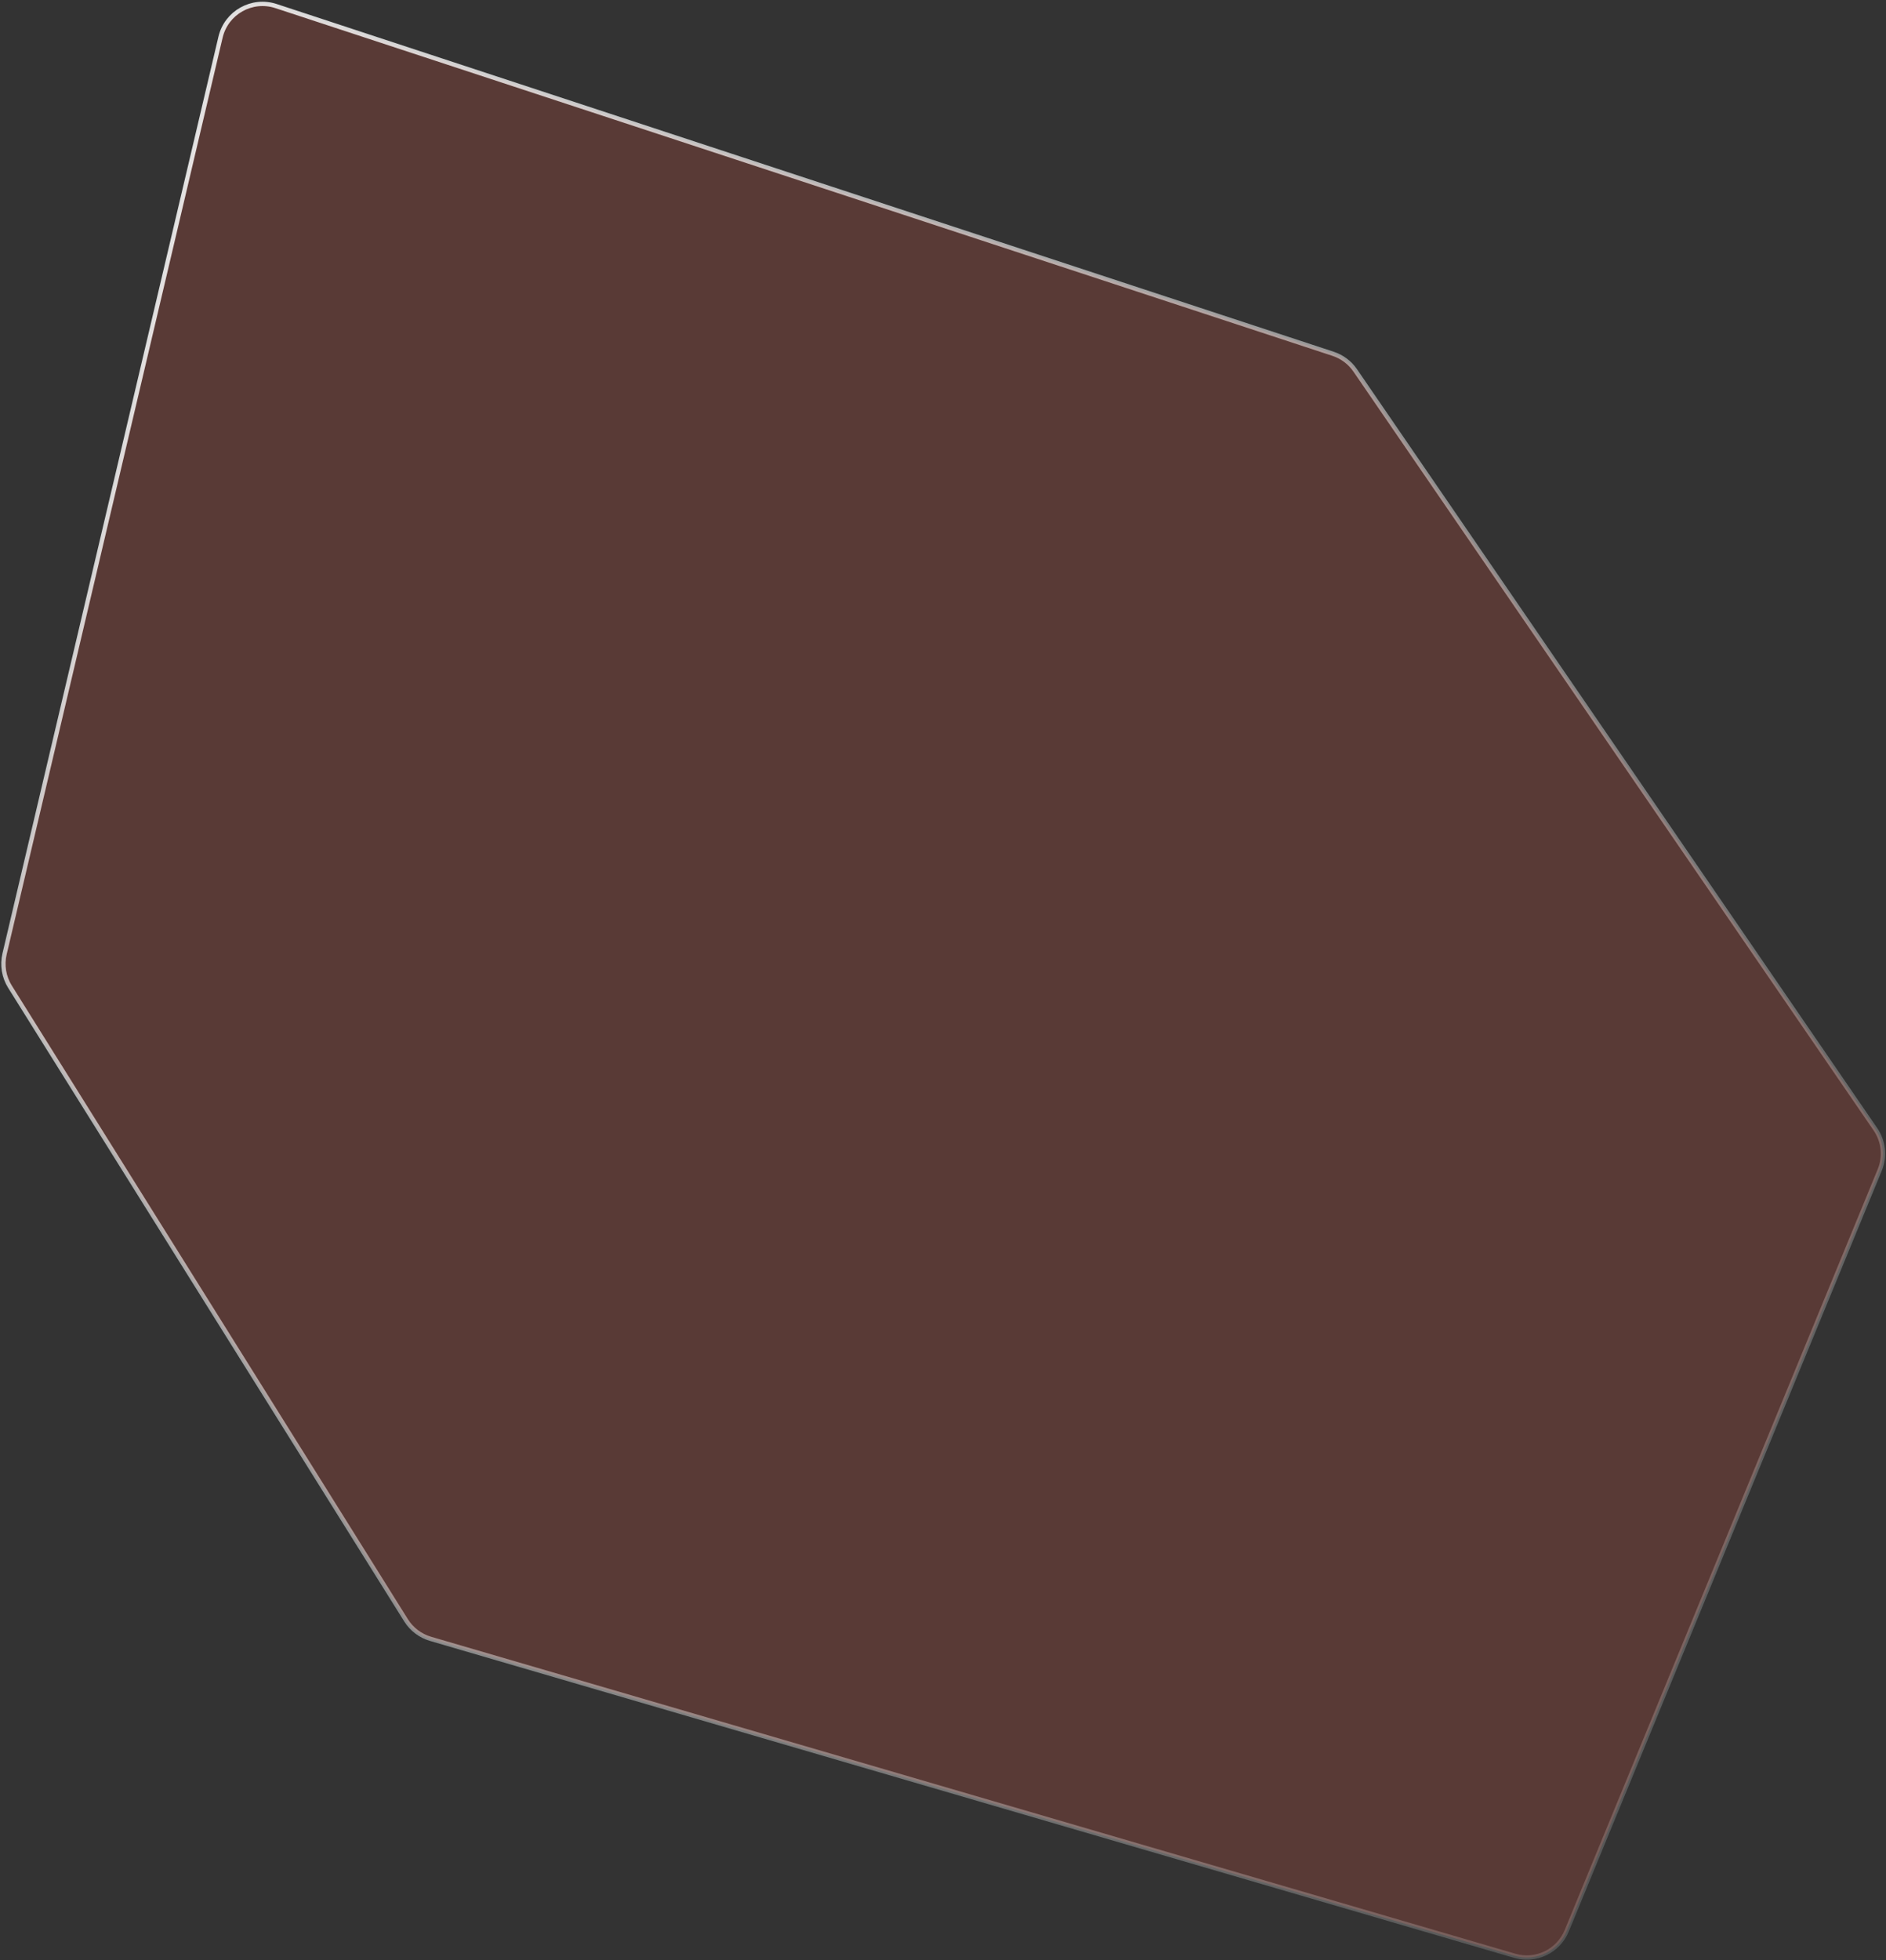 <svg width="437" height="454" viewBox="0 0 437 454" fill="none" xmlns="http://www.w3.org/2000/svg">
<rect x="0" y="0" width="437" height="454" fill="#333333" stroke="none"/>
<path d="M99.753 379.568L350.969 452.978C355.876 454.412 361.075 451.914 363.021 447.186L435.54 271.001C436.825 267.881 436.448 264.323 434.54 261.54L314.011 85.788C312.771 83.98 310.97 82.629 308.887 81.944L63.955 1.405C58.386 -0.426 52.443 2.905 51.098 8.611L1.056 220.94C0.443 223.538 0.895 226.273 2.311 228.536L94.08 375.272C95.38 377.351 97.399 378.88 99.753 379.568Z" fill="url(#paint0_linear_29_80)" fill-opacity="0.2" stroke="url(#paint1_radial_29_80)"/>
<defs>
<linearGradient id="paint0_linear_29_80" x1="-28.705" y1="1.434" x2="451.886" y2="559.05" gradientUnits="userSpaceOnUse">
<stop stop-color="#F45745"/>
<stop offset="1" stop-color="#F45745"/>
</linearGradient>
<radialGradient id="paint1_radial_29_80" cx="0" cy="0" r="1" gradientUnits="userSpaceOnUse" gradientTransform="translate(-59.375 -1.403) rotate(43.748) scale(749.741 711.01)">
<stop stop-color="white"/>
<stop offset="1" stop-color="white" stop-opacity="0"/>
</radialGradient>
</defs>
</svg>
